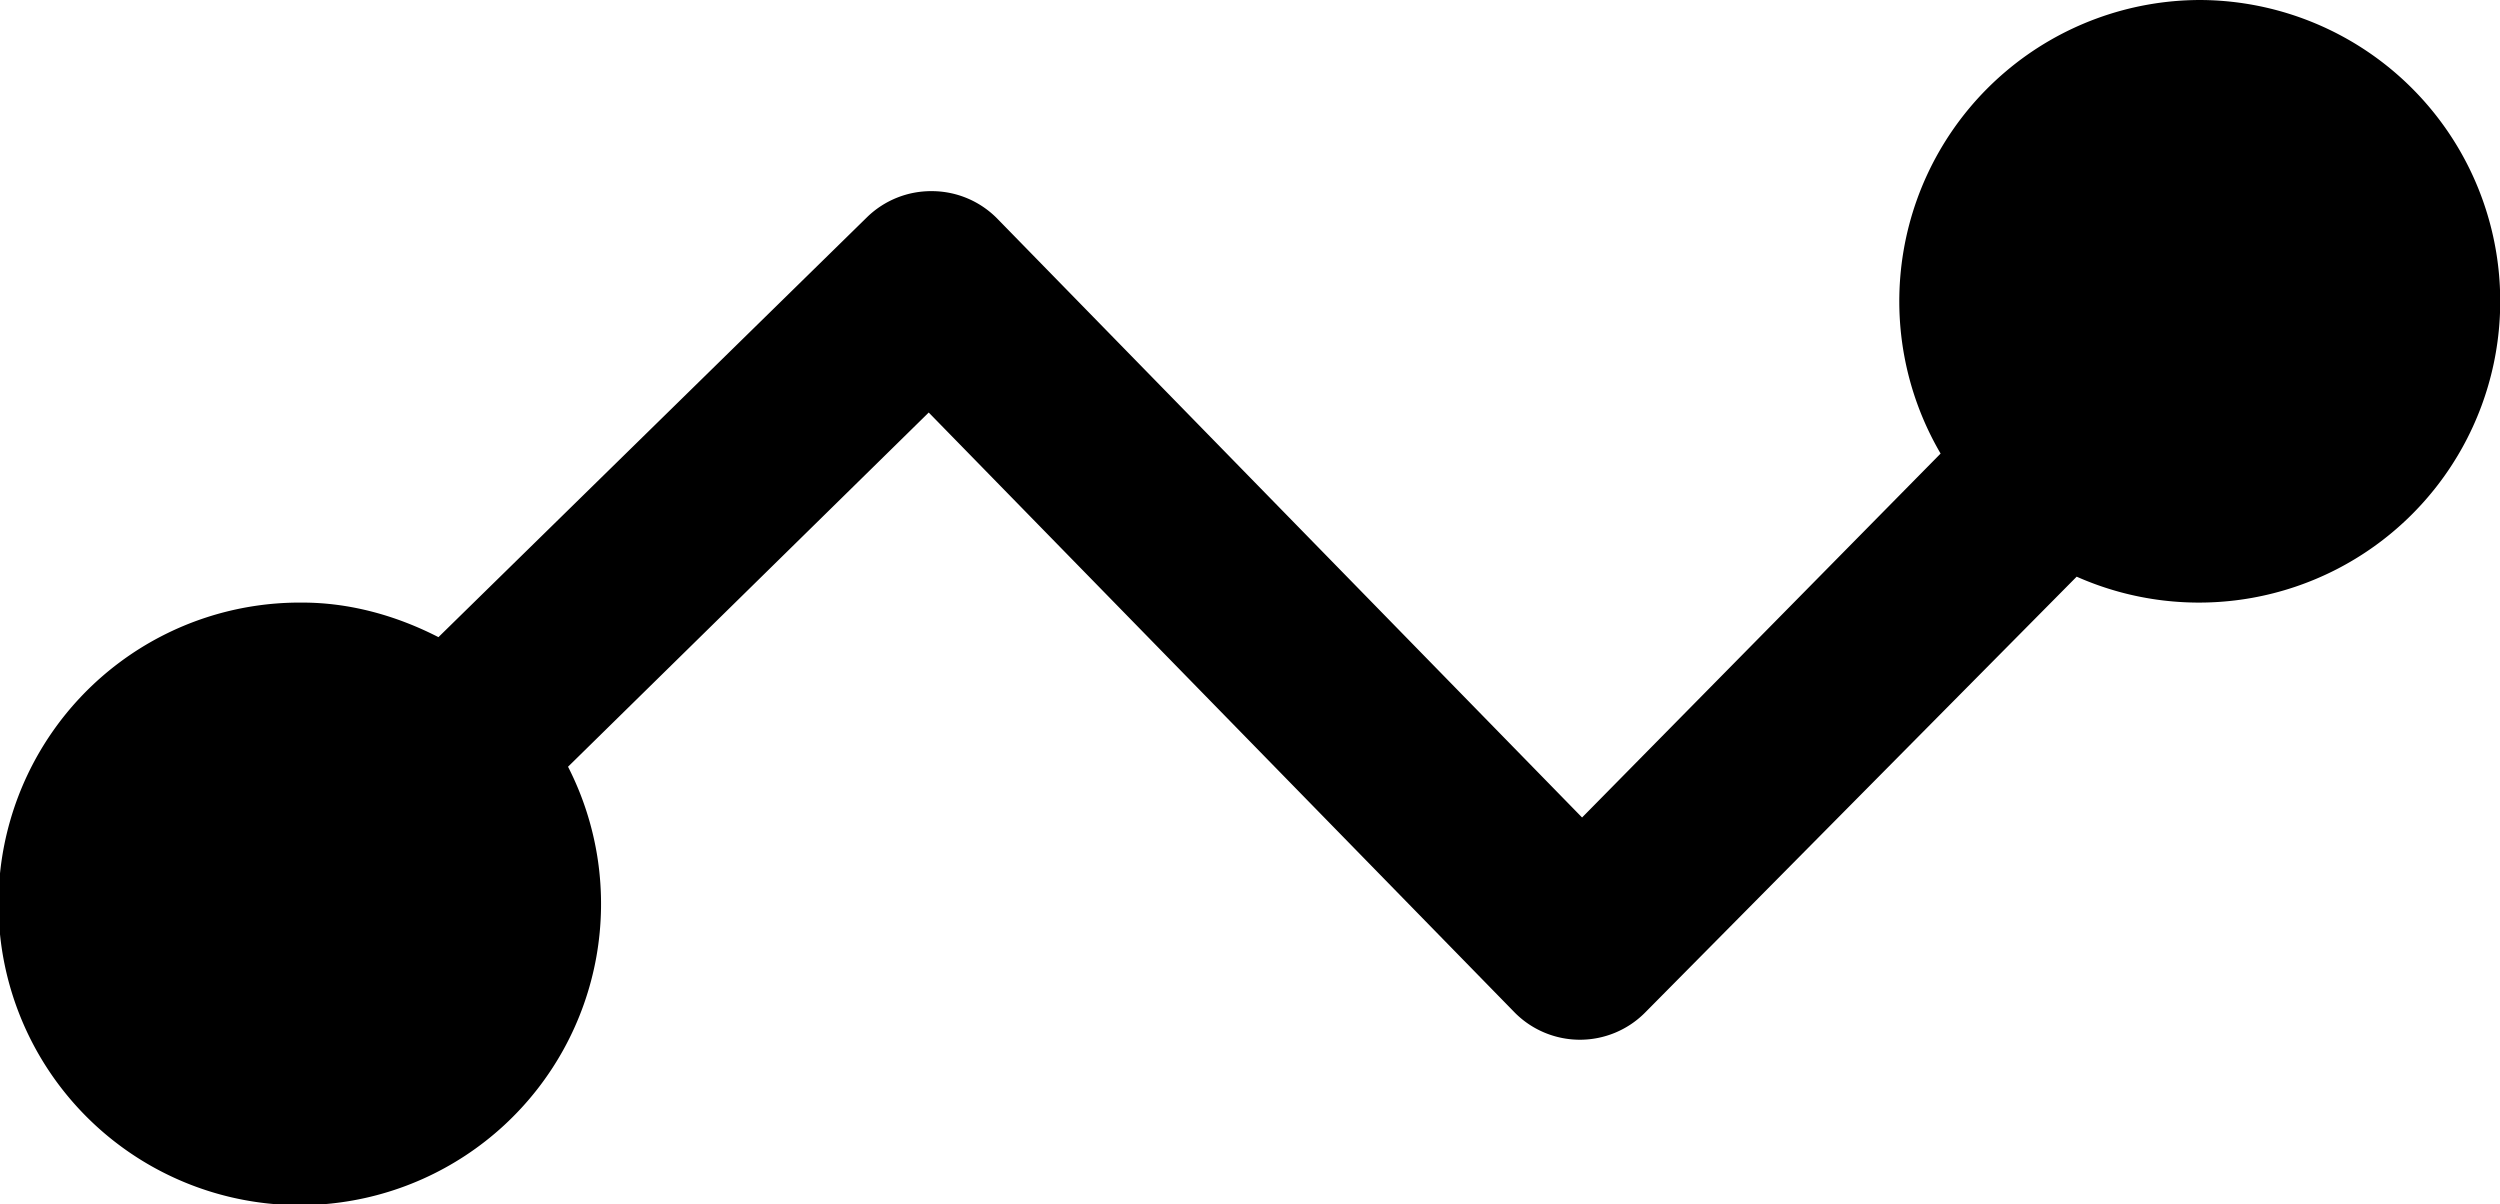 <svg xmlns="http://www.w3.org/2000/svg" width="23.15" height="11.15"><path d="M20.37 0a2.79 2.79 0 0 0-2.4 4.2l-3.32 3.37-5.41-5.54a.85.85 0 0 0-.61-.26.85.85 0 0 0-.6.24L4.06 5.9c-.39-.2-.82-.32-1.26-.32A2.79 2.79 0 1 0 5.26 7.1L8.6 3.82l5.43 5.56a.85.85 0 0 0 1.2 0l4-4.04A2.79 2.79 0 1 0 20.36 0z"/></svg>
